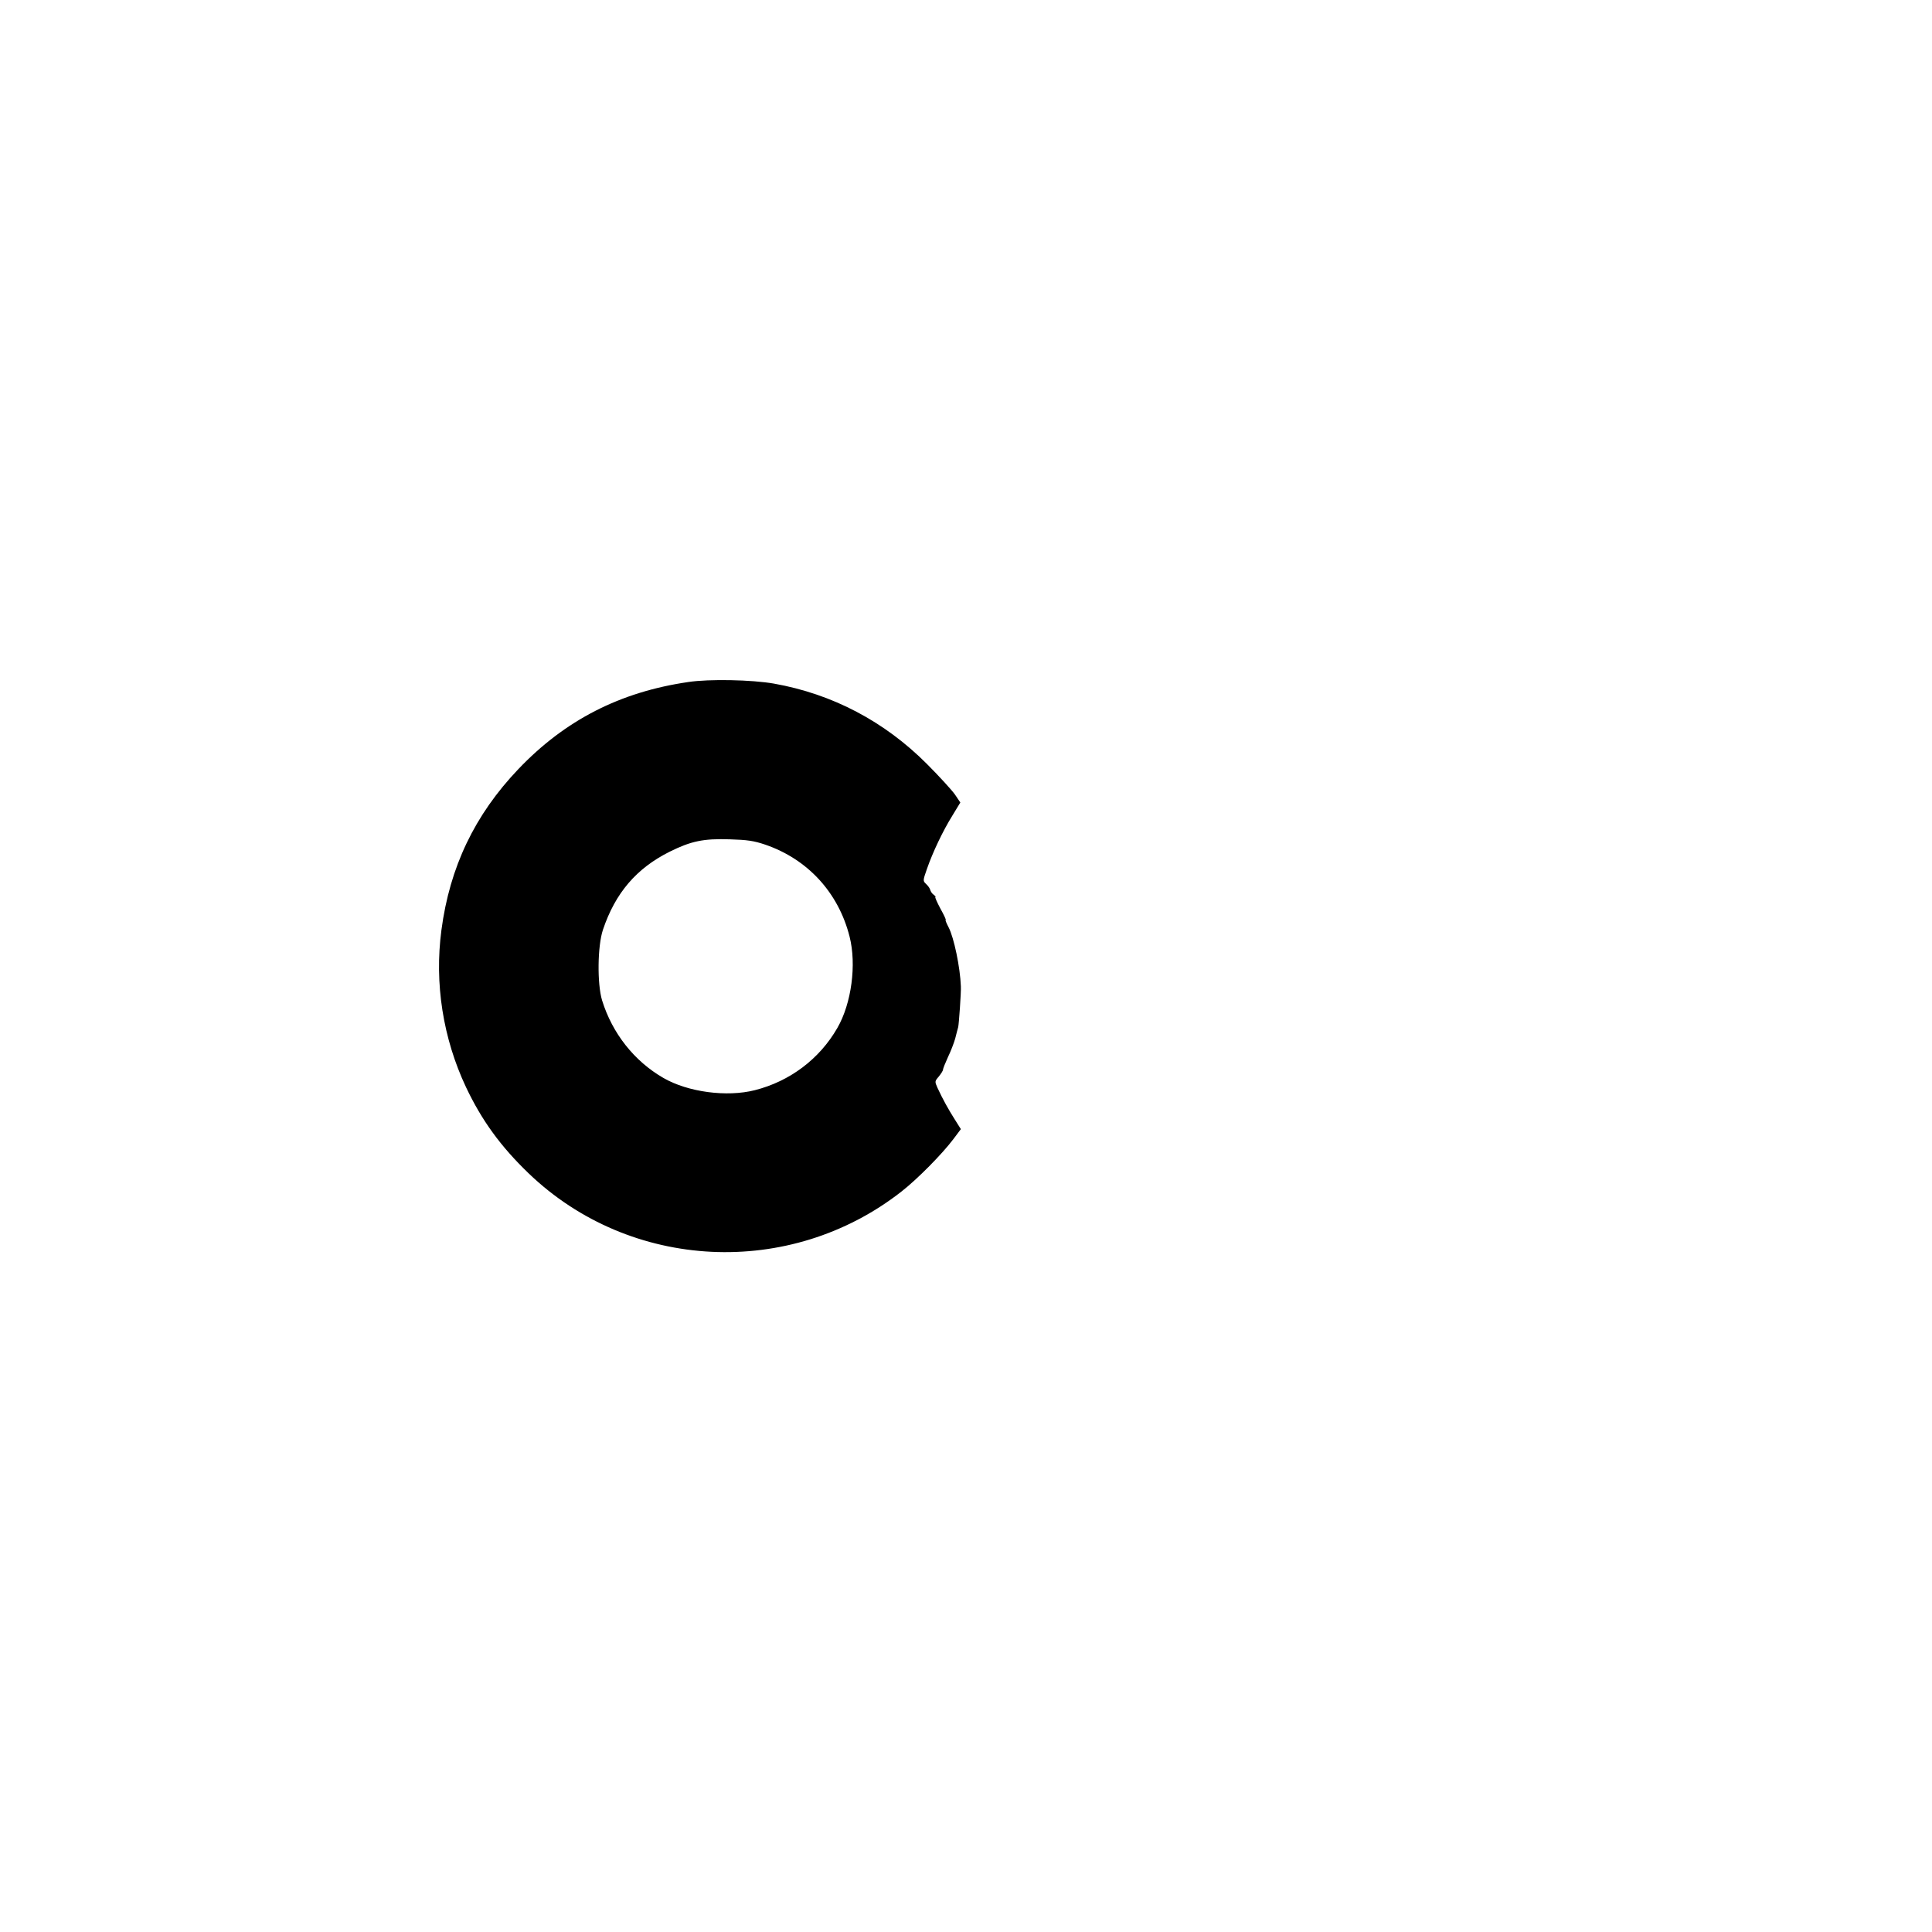 <?xml version="1.0" standalone="no"?>
<!DOCTYPE svg PUBLIC "-//W3C//DTD SVG 20010904//EN"
 "http://www.w3.org/TR/2001/REC-SVG-20010904/DTD/svg10.dtd">
<svg version="1.0" xmlns="http://www.w3.org/2000/svg"
 width="1092pt" height="1092pt" viewBox="0 0 1092 1092"
 preserveAspectRatio="xMidYMid meet">
<g transform="translate(0,1092) scale(0.1,-0.1)"
fill="#000000" stroke="none">
<path d="M3890 7065 c-385 -56 -696 -215 -960 -492 -247 -259 -388 -554 -435
-910 -40 -302 9 -612 139 -888 89 -188 196 -335 354 -487 575 -552 1477 -596
2107 -103 91 71 231 213 294 297 l42 56 -34 54 c-35 55 -69 116 -98 179 -16
36 -16 37 7 64 13 16 24 33 24 39 0 6 13 38 28 71 16 33 34 80 41 105 6 25 14
54 17 65 4 17 17 199 15 230 -4 108 -39 275 -69 333 -12 23 -20 42 -17 42 4 0
-10 29 -30 65 -19 36 -32 65 -28 65 4 0 -1 6 -10 13 -9 6 -17 19 -19 27 -2 8
-12 23 -23 33 -19 18 -19 19 4 85 33 95 90 215 144 302 l45 74 -31 46 c-18 25
-88 102 -157 171 -240 241 -534 396 -865 455 -125 22 -367 27 -485 9z m435
-919 c240 -82 414 -271 477 -520 40 -158 11 -377 -69 -516 -101 -176 -269
-302 -467 -352 -158 -40 -377 -11 -516 69 -165 95 -289 252 -347 439 -28 93
-26 306 5 399 70 208 189 347 377 441 121 60 191 75 340 70 98 -3 135 -8 200
-30z"/>
</g>
</svg>
